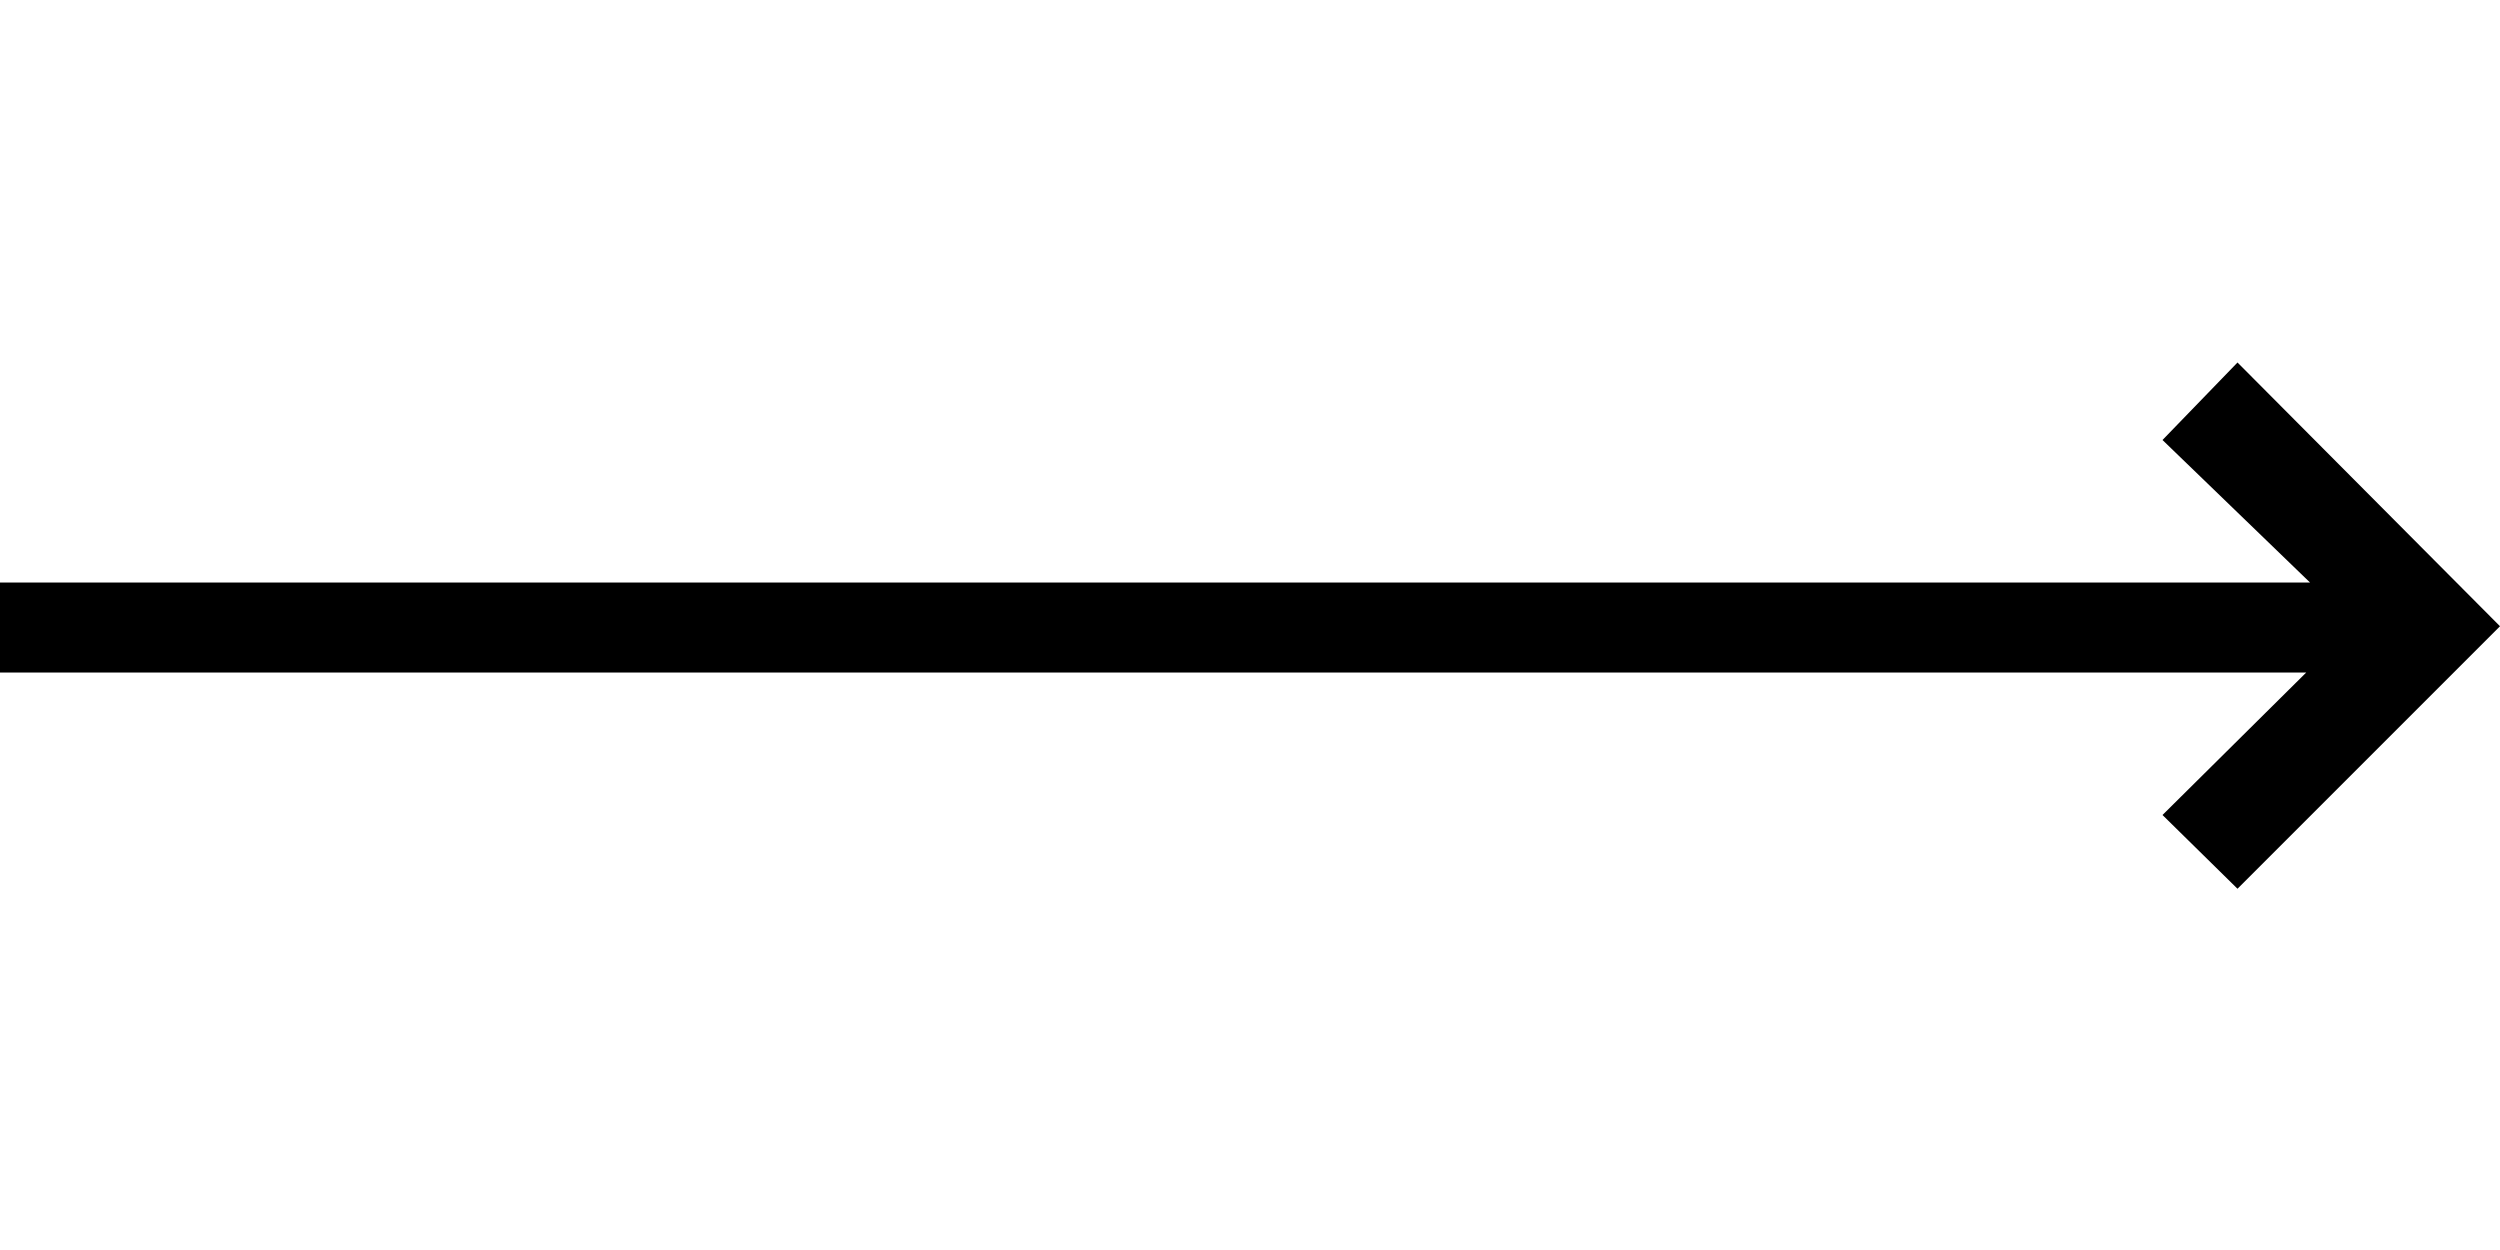 <?xml version="1.0" standalone="no"?><!DOCTYPE svg PUBLIC "-//W3C//DTD SVG 1.1//EN" "http://www.w3.org/Graphics/SVG/1.1/DTD/svg11.dtd"><svg t="1647696801449" class="icon" viewBox="0 0 2048 1024" version="1.1" xmlns="http://www.w3.org/2000/svg" p-id="43333" xmlns:xlink="http://www.w3.org/1999/xlink" width="400" height="200"><defs><style type="text/css"></style></defs><path d="M1832.96 296.96l-61.44 63.488 120.832 116.736L0 477.184l0 73.728 1889.28 0L1771.52 667.648l61.44 60.416 215.04-215.04L1832.96 296.96z" p-id="43334"></path></svg>